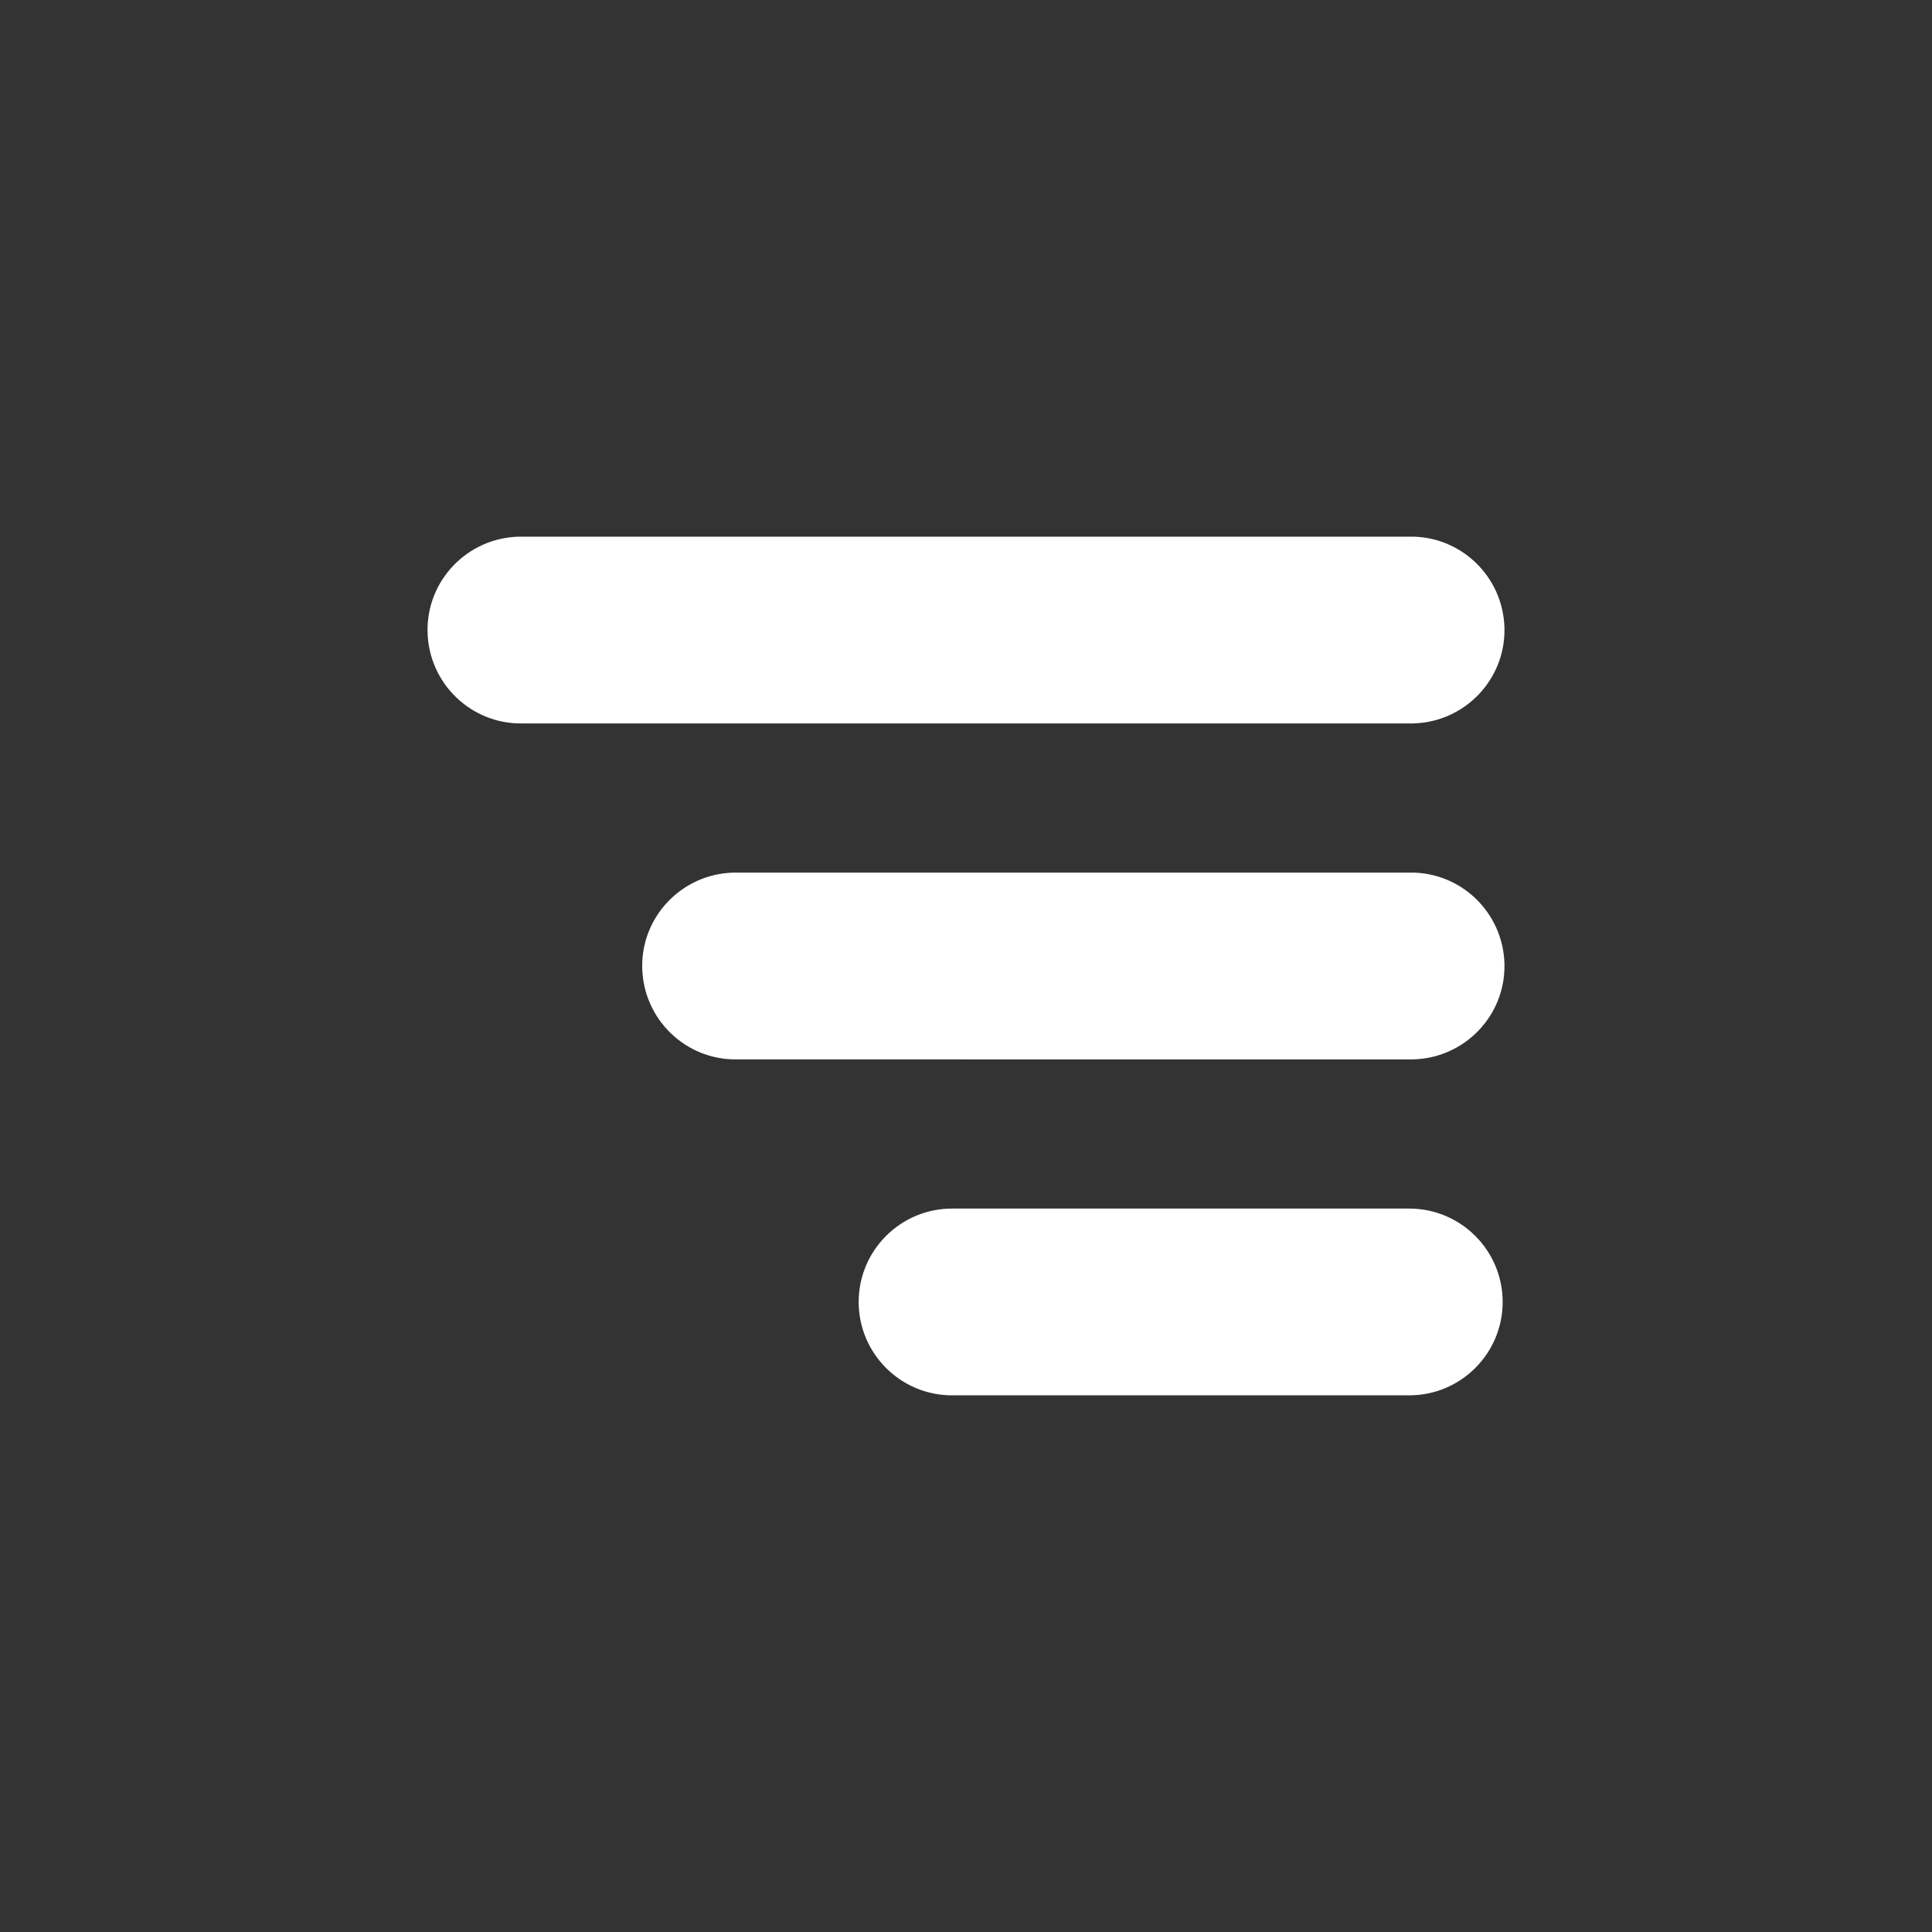 <?xml version="1.0" encoding="UTF-8"?><svg id="Layer_1" xmlns="http://www.w3.org/2000/svg" viewBox="0 0 54 54"><rect x="0" y="0" width="54" height="54" fill="#333333" stroke="none"/><defs><style>.cls-1,.cls-2{fill:none;}.cls-3{fill:#fff;}.cls-2{stroke:#d9d9d6;}.cls-4{opacity:0;}</style></defs><g id="hamburger_icon" transform="translate(-1364 -54)"><g id="Group_11120" transform="translate(1364 54)"><path id="Rectangle" class="cls-3" d="M14.61,15h24.78c1.44-.03,2.63,1.12,2.66,2.56,.03,1.44-1.12,2.63-2.56,2.66-.03,0-.07,0-.1,0H14.61c-1.44,.03-2.63-1.12-2.66-2.56-.03-1.44,1.12-2.63,2.56-2.66,.03,0,.07,0,.1,0Z"/><path id="Rectangle-2" class="cls-3" d="M20.61,24.39h18.78c1.44-.03,2.63,1.12,2.66,2.56,.03,1.44-1.12,2.63-2.56,2.66-.03,0-.07,0-.1,0H20.61c-1.44,.03-2.63-1.12-2.66-2.56-.03-1.44,1.12-2.63,2.56-2.66,.03,0,.07,0,.1,0Z"/><path id="Rectangle-3" class="cls-3" d="M26.61,33.78h12.78c1.44,0,2.61,1.17,2.61,2.61h0c0,1.44-1.17,2.61-2.61,2.61h-12.78c-1.44,0-2.61-1.17-2.61-2.61h0c0-1.44,1.17-2.61,2.61-2.61Z"/></g></g><g id="Ellipse_12" class="cls-4"><circle class="cls-1" cx="27" cy="27" r="27"/><circle class="cls-2" cx="27" cy="27" r="26.5"/></g></svg>